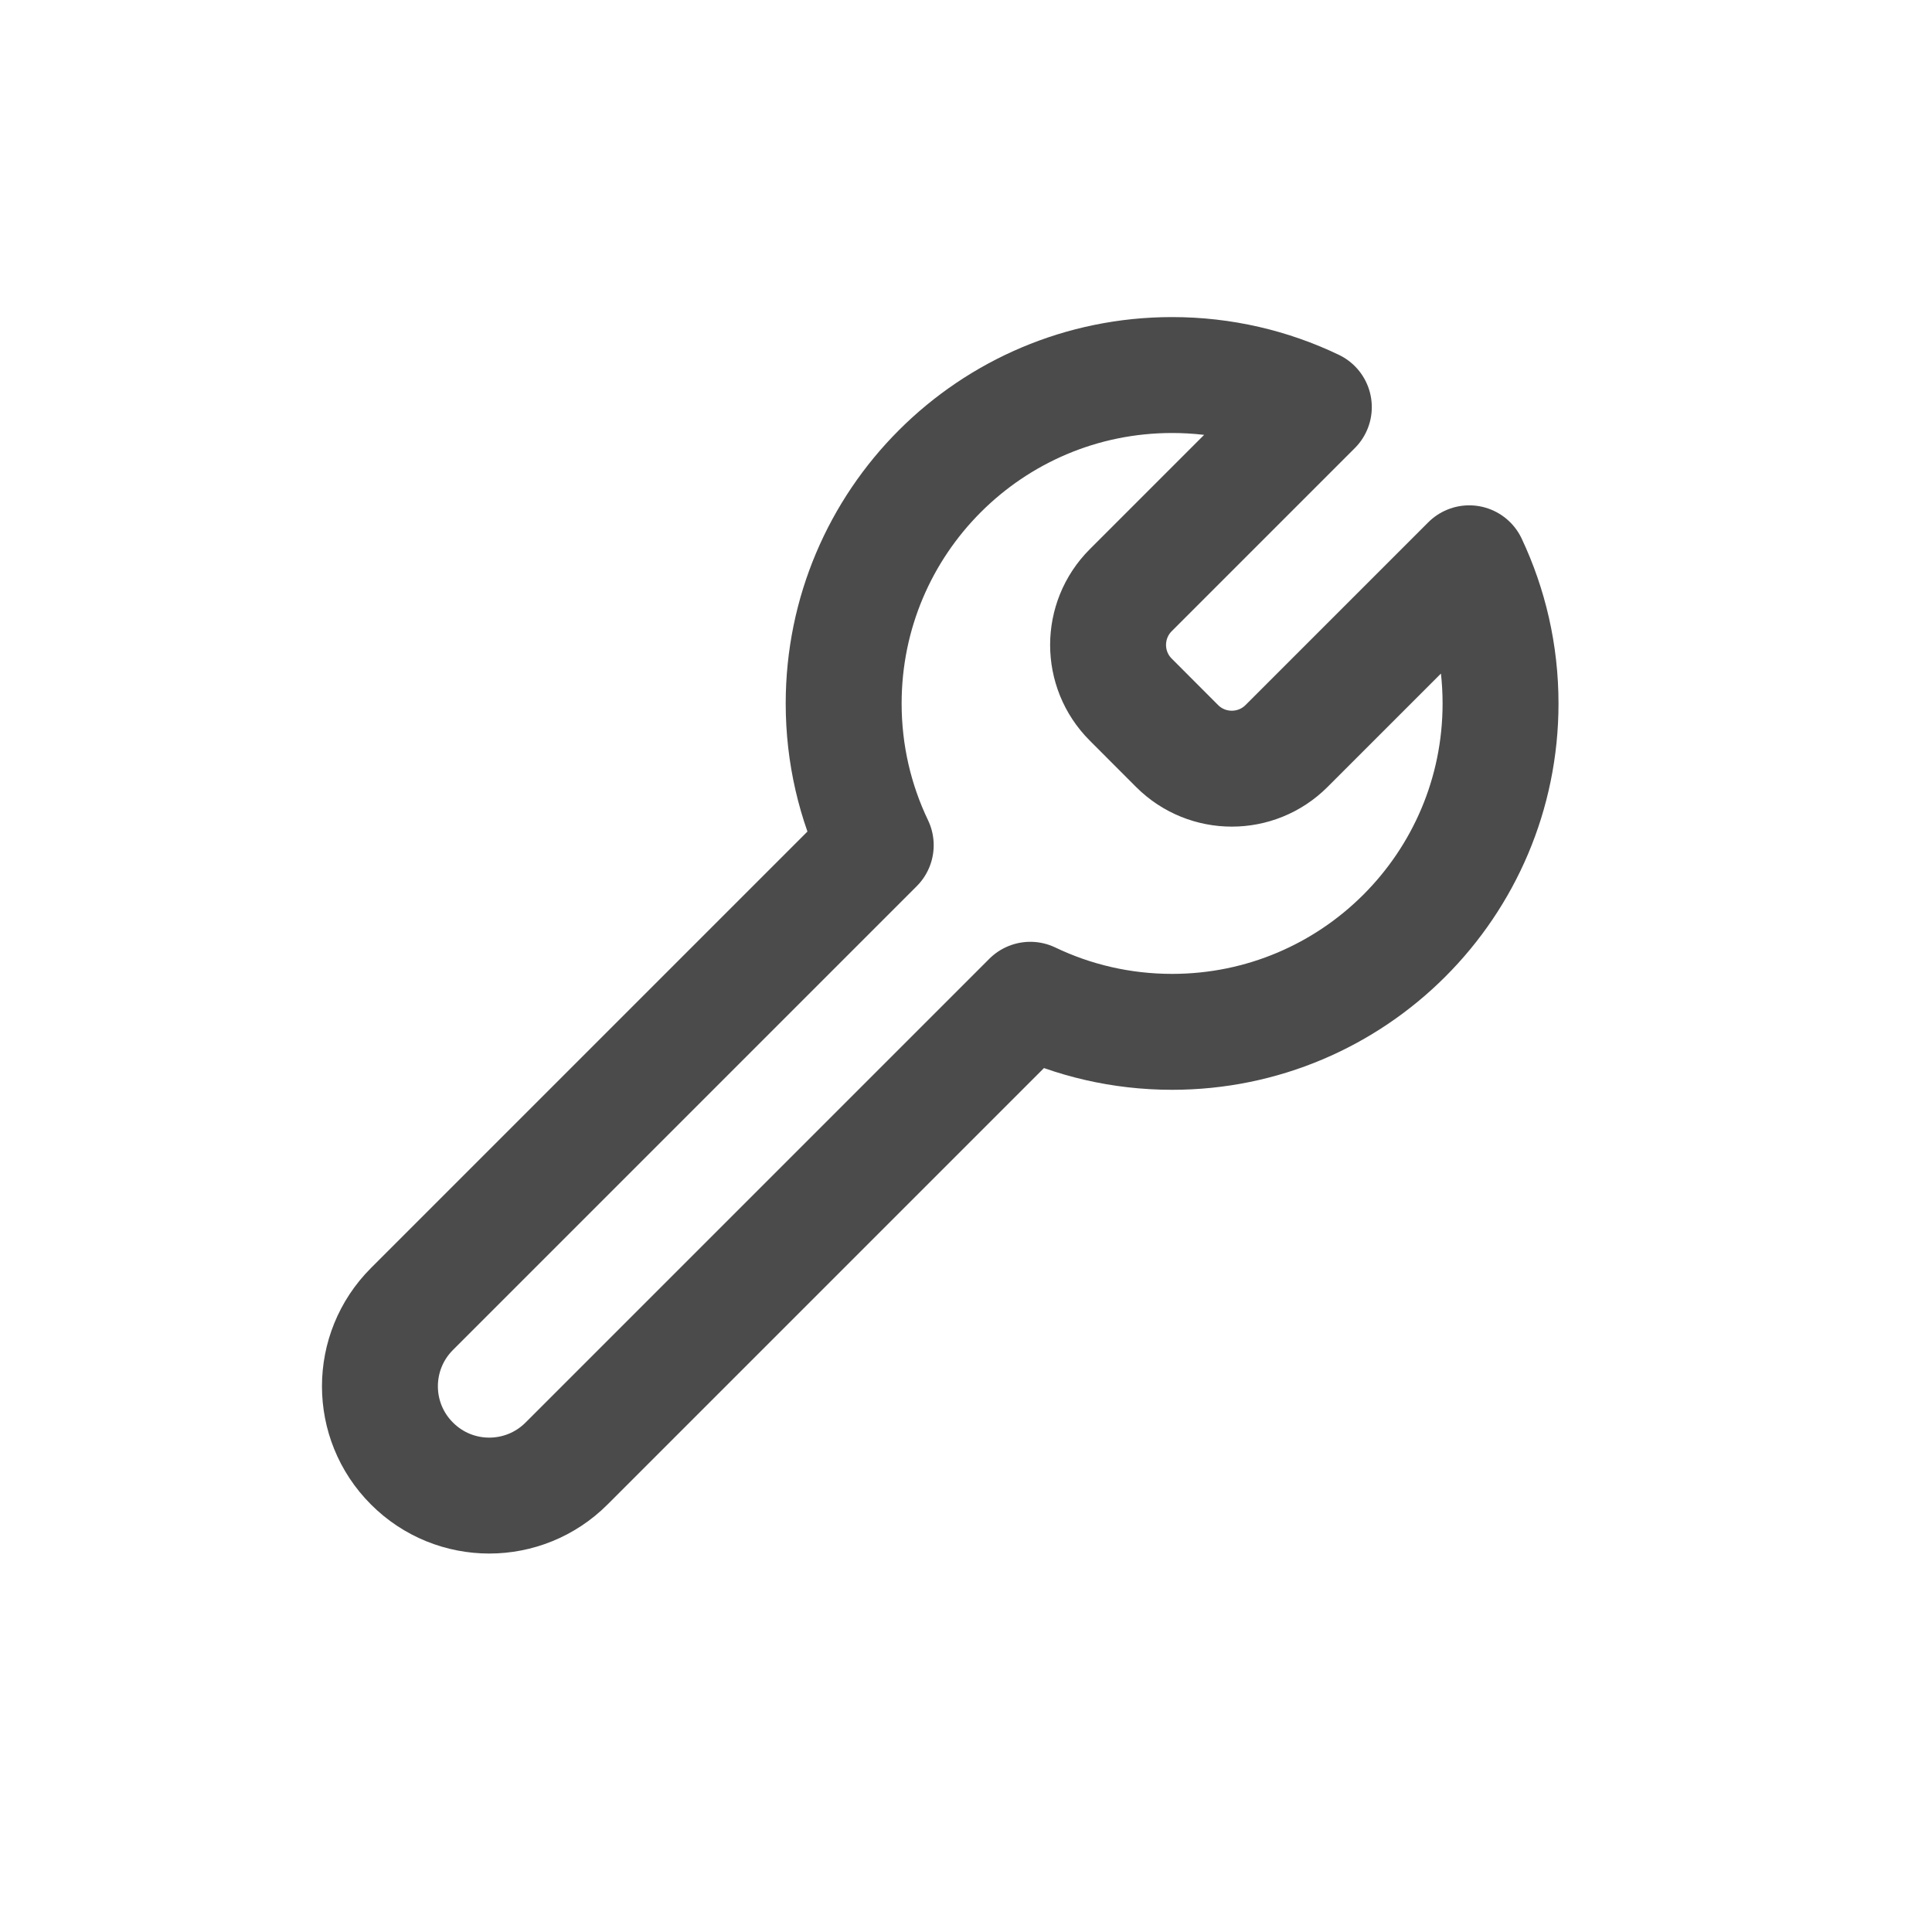 <svg width="25" height="25" viewBox="0 0 25 25" fill="none" xmlns="http://www.w3.org/2000/svg">
<g id="Icons/Categories">
<path id="Vector" d="M14.631 9.052C14.241 8.662 14.241 8.029 14.631 7.638L17.001 5.268C16.446 5.002 15.824 4.853 15.167 4.853C12.819 4.853 10.917 6.755 10.917 9.103C10.917 9.76 11.066 10.382 11.332 10.937L5.331 16.938C4.778 17.491 4.778 18.386 5.331 18.938C5.883 19.491 6.778 19.491 7.331 18.938L13.332 12.937C13.887 13.203 14.51 13.352 15.167 13.352C17.514 13.352 19.417 11.45 19.417 9.103C19.417 8.454 19.271 7.839 19.012 7.289L16.647 9.654C16.256 10.044 15.623 10.044 15.232 9.654L14.631 9.052Z" stroke="#4B4B4B" stroke-width="1.5" stroke-linecap="round" stroke-linejoin="round"/>
</g>
</svg>
